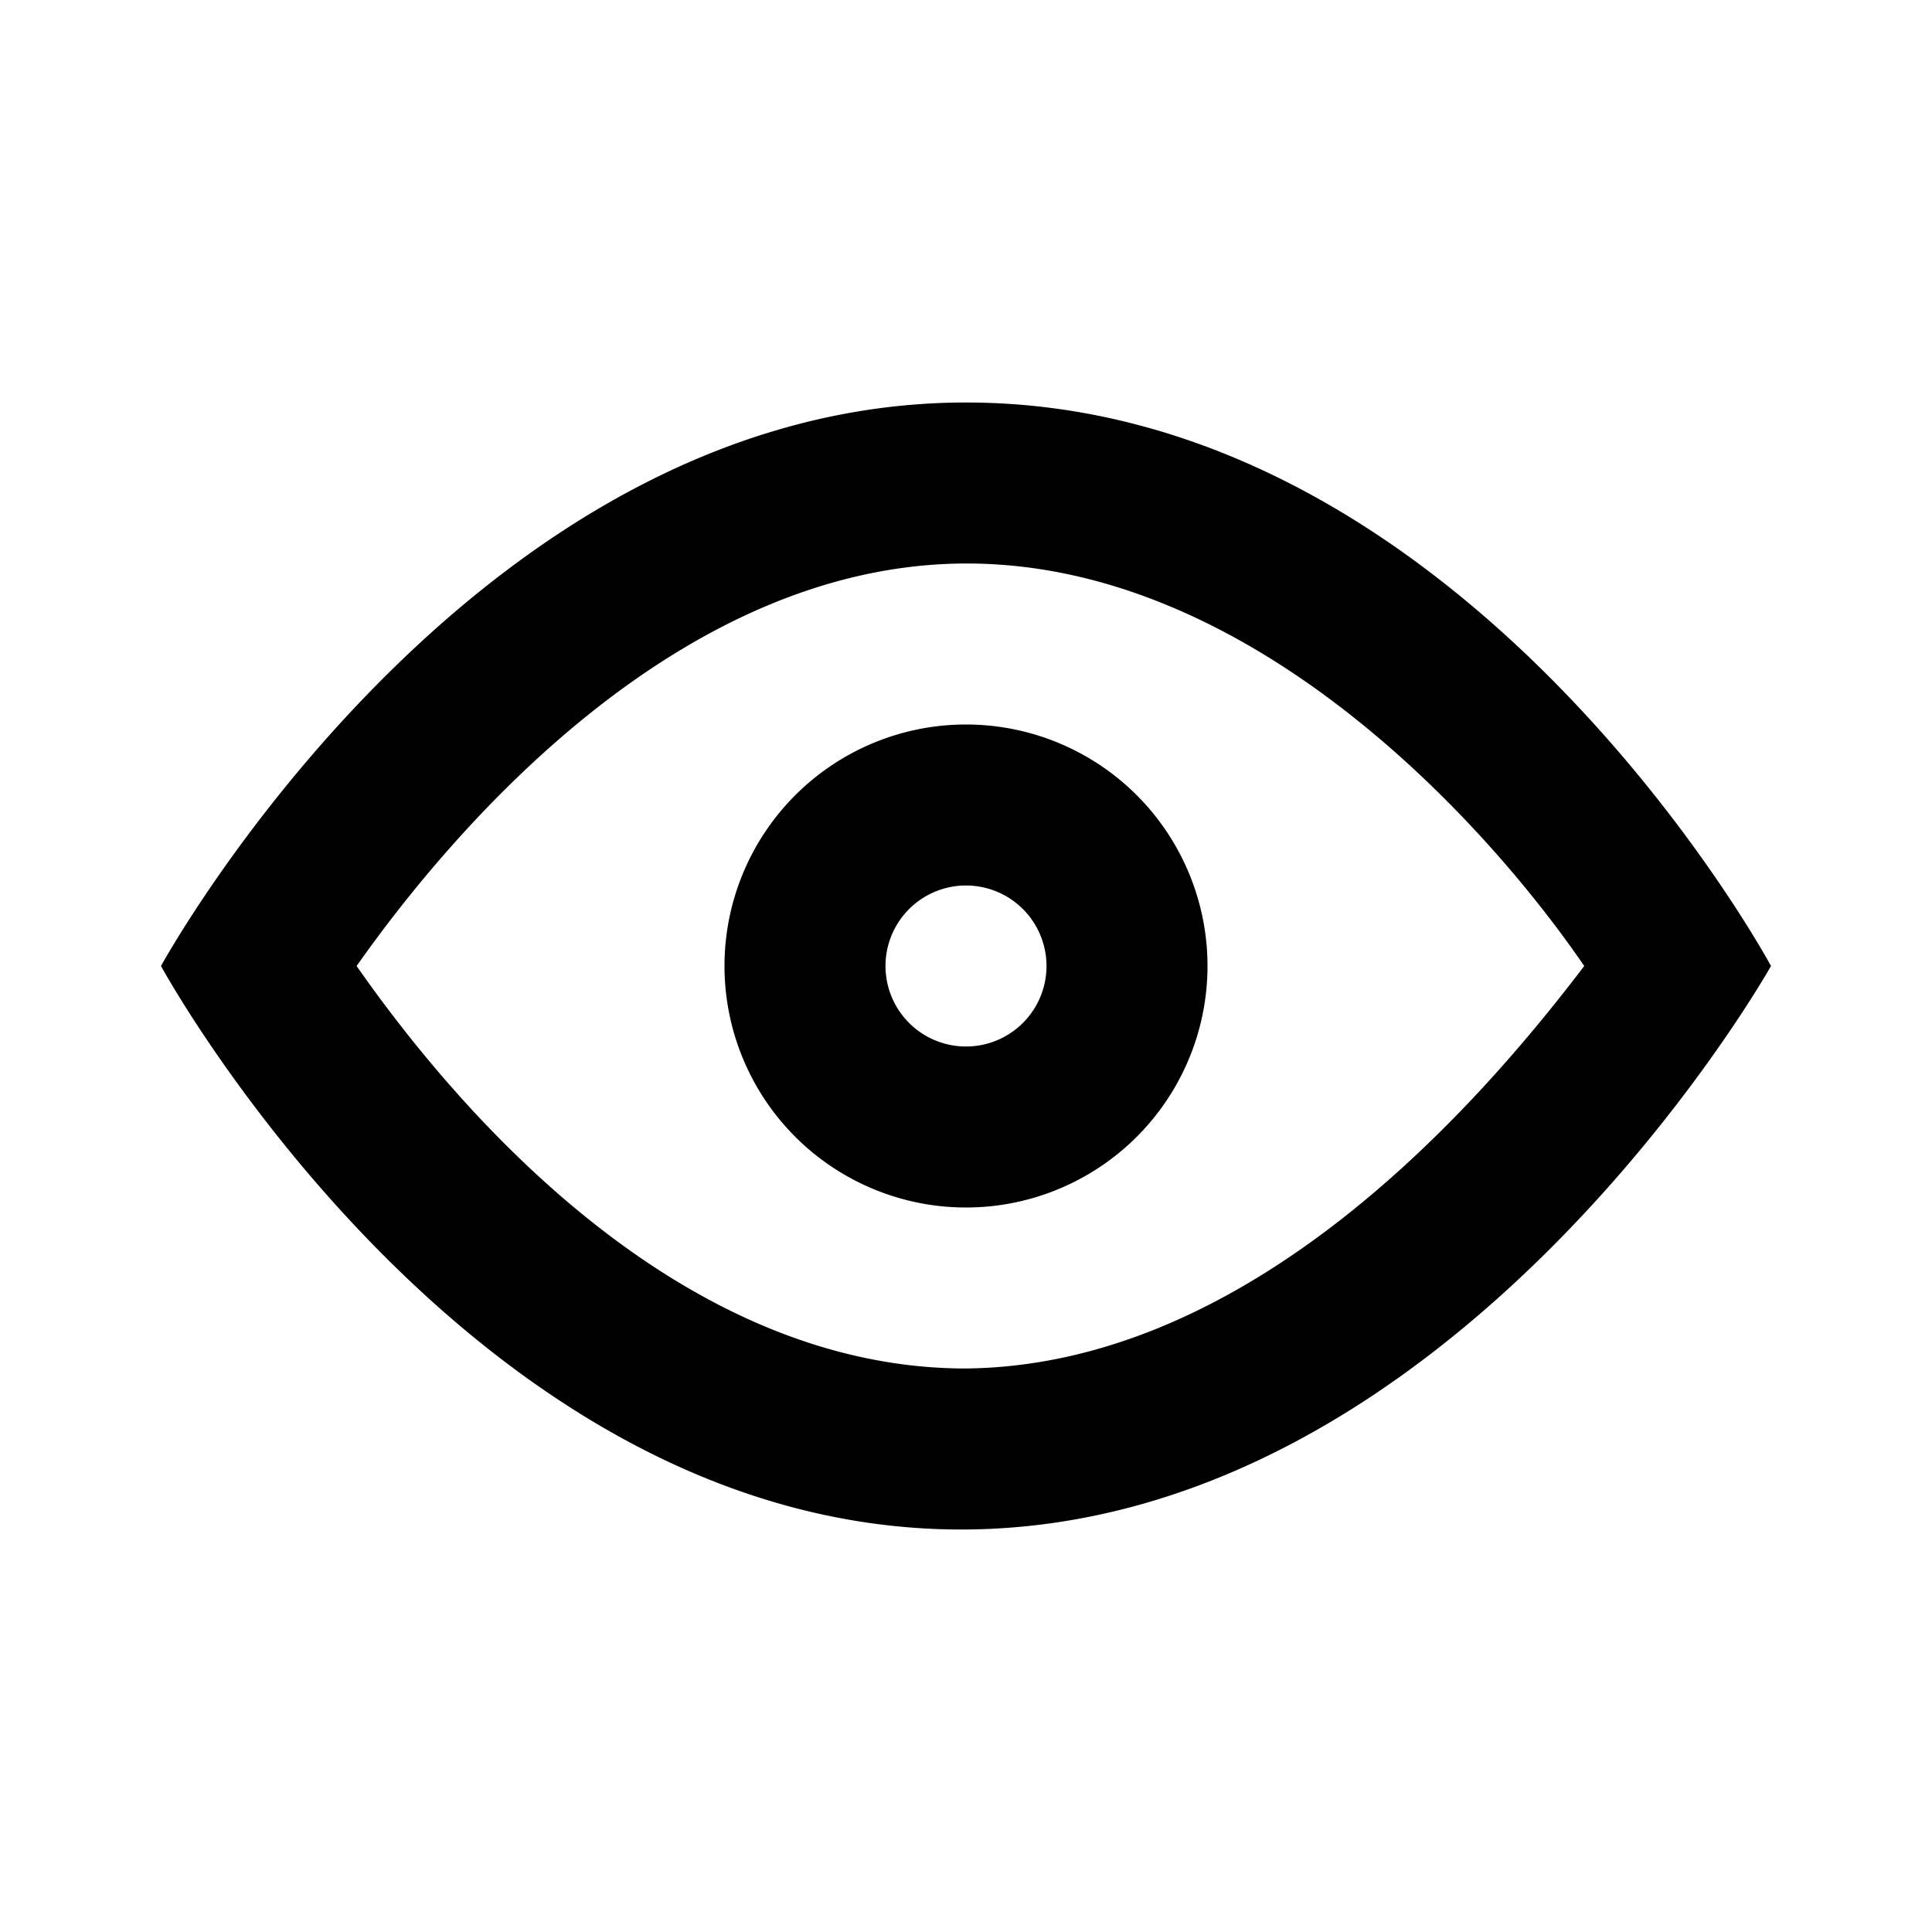 <svg xmlns="http://www.w3.org/2000/svg" viewBox="0 0 24 24"><g id="Layer_2" data-name="Layer 2"><g id="UI_Outline" data-name="UI Outline"><g id="show"><rect width="24" height="24" style="fill:none"/><path d="M12,5C5.83,5,2,12,2,12s3.81,7,9.94,7S22,12,22,12,18.23,5,12,5Zm0,12c-3.63,0-6.39-3.31-7.57-5,1.19-1.69,4-5,7.58-5s6.5,3.29,7.67,5C18.41,13.67,15.55,17,11.94,17ZM12,9a3,3,0,1,0,3,3A3,3,0,0,0,12,9Zm0,4a1,1,0,1,1,1-1A1,1,0,0,1,12,13Z"/></g></g></g></svg>